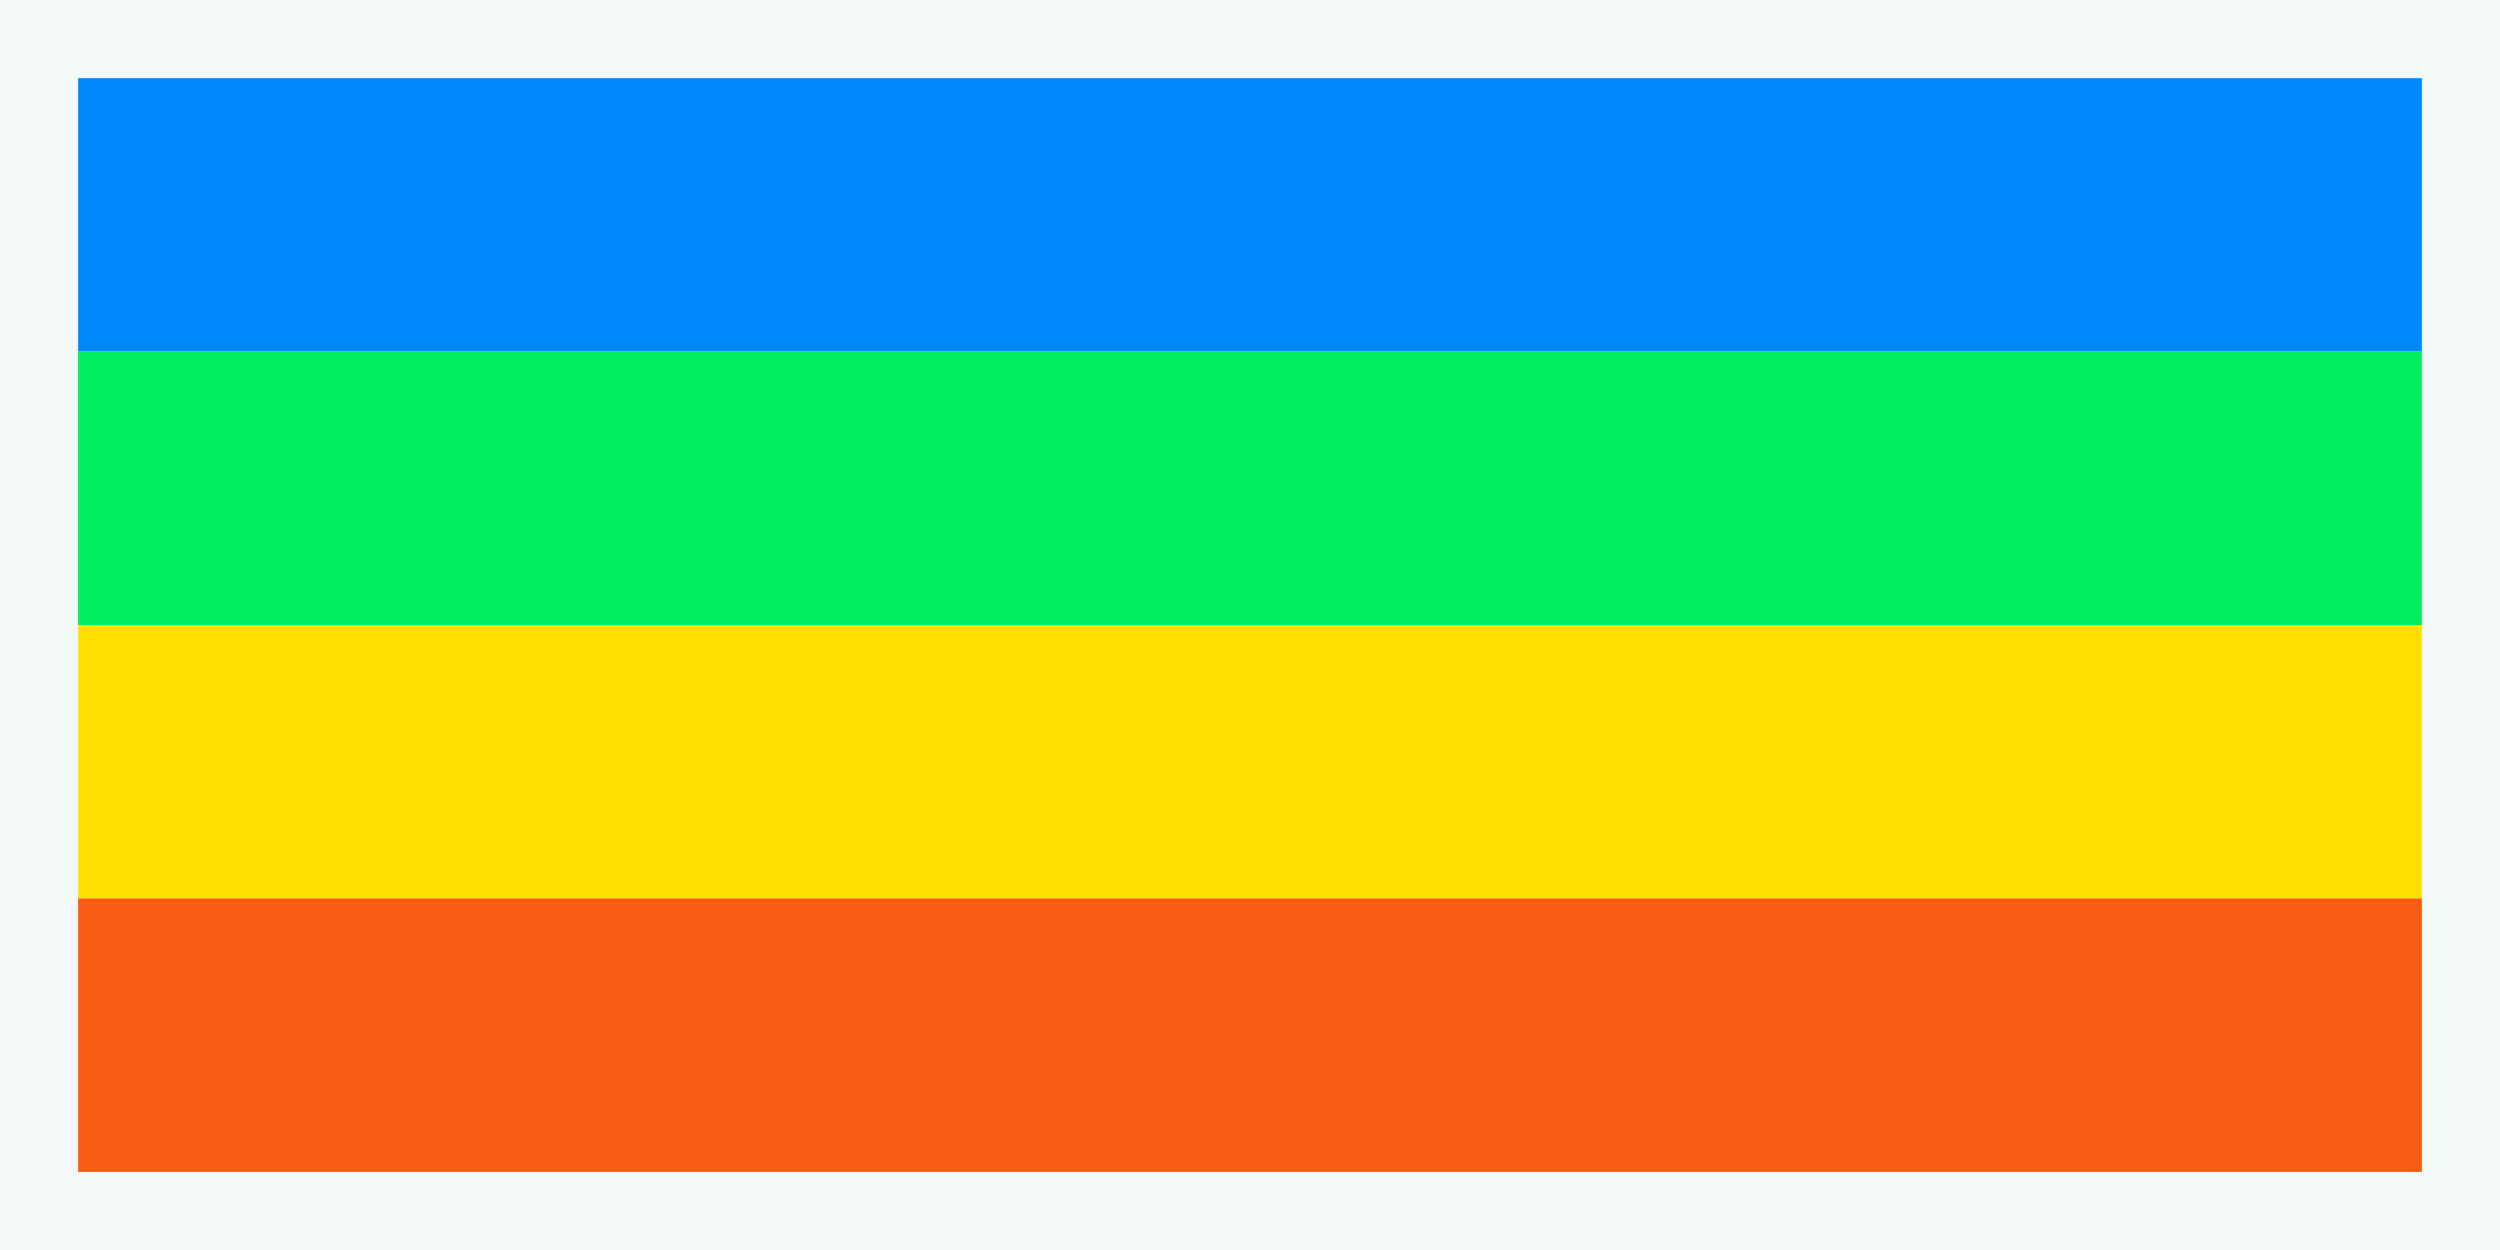 <svg xmlns="http://www.w3.org/2000/svg"
  viewBox="0 0 64 32"
  width="1024" height="512"
  fill="#0089ff">
  <path fill="#f3f9f9" d="M0 0 H64 V32 H0z"/>
  <rect x="2" y="2" width="60" height="7" fill="#0089ff"/>
  <rect x="2" y="9" width="60" height="7" fill="#00ef60"/>
  <rect x="2" y="16" width="60" height="7" fill="#ffdf00"/>
  <rect x="2" y="23" width="60" height="7" fill="#f95c10"/>
</svg>
